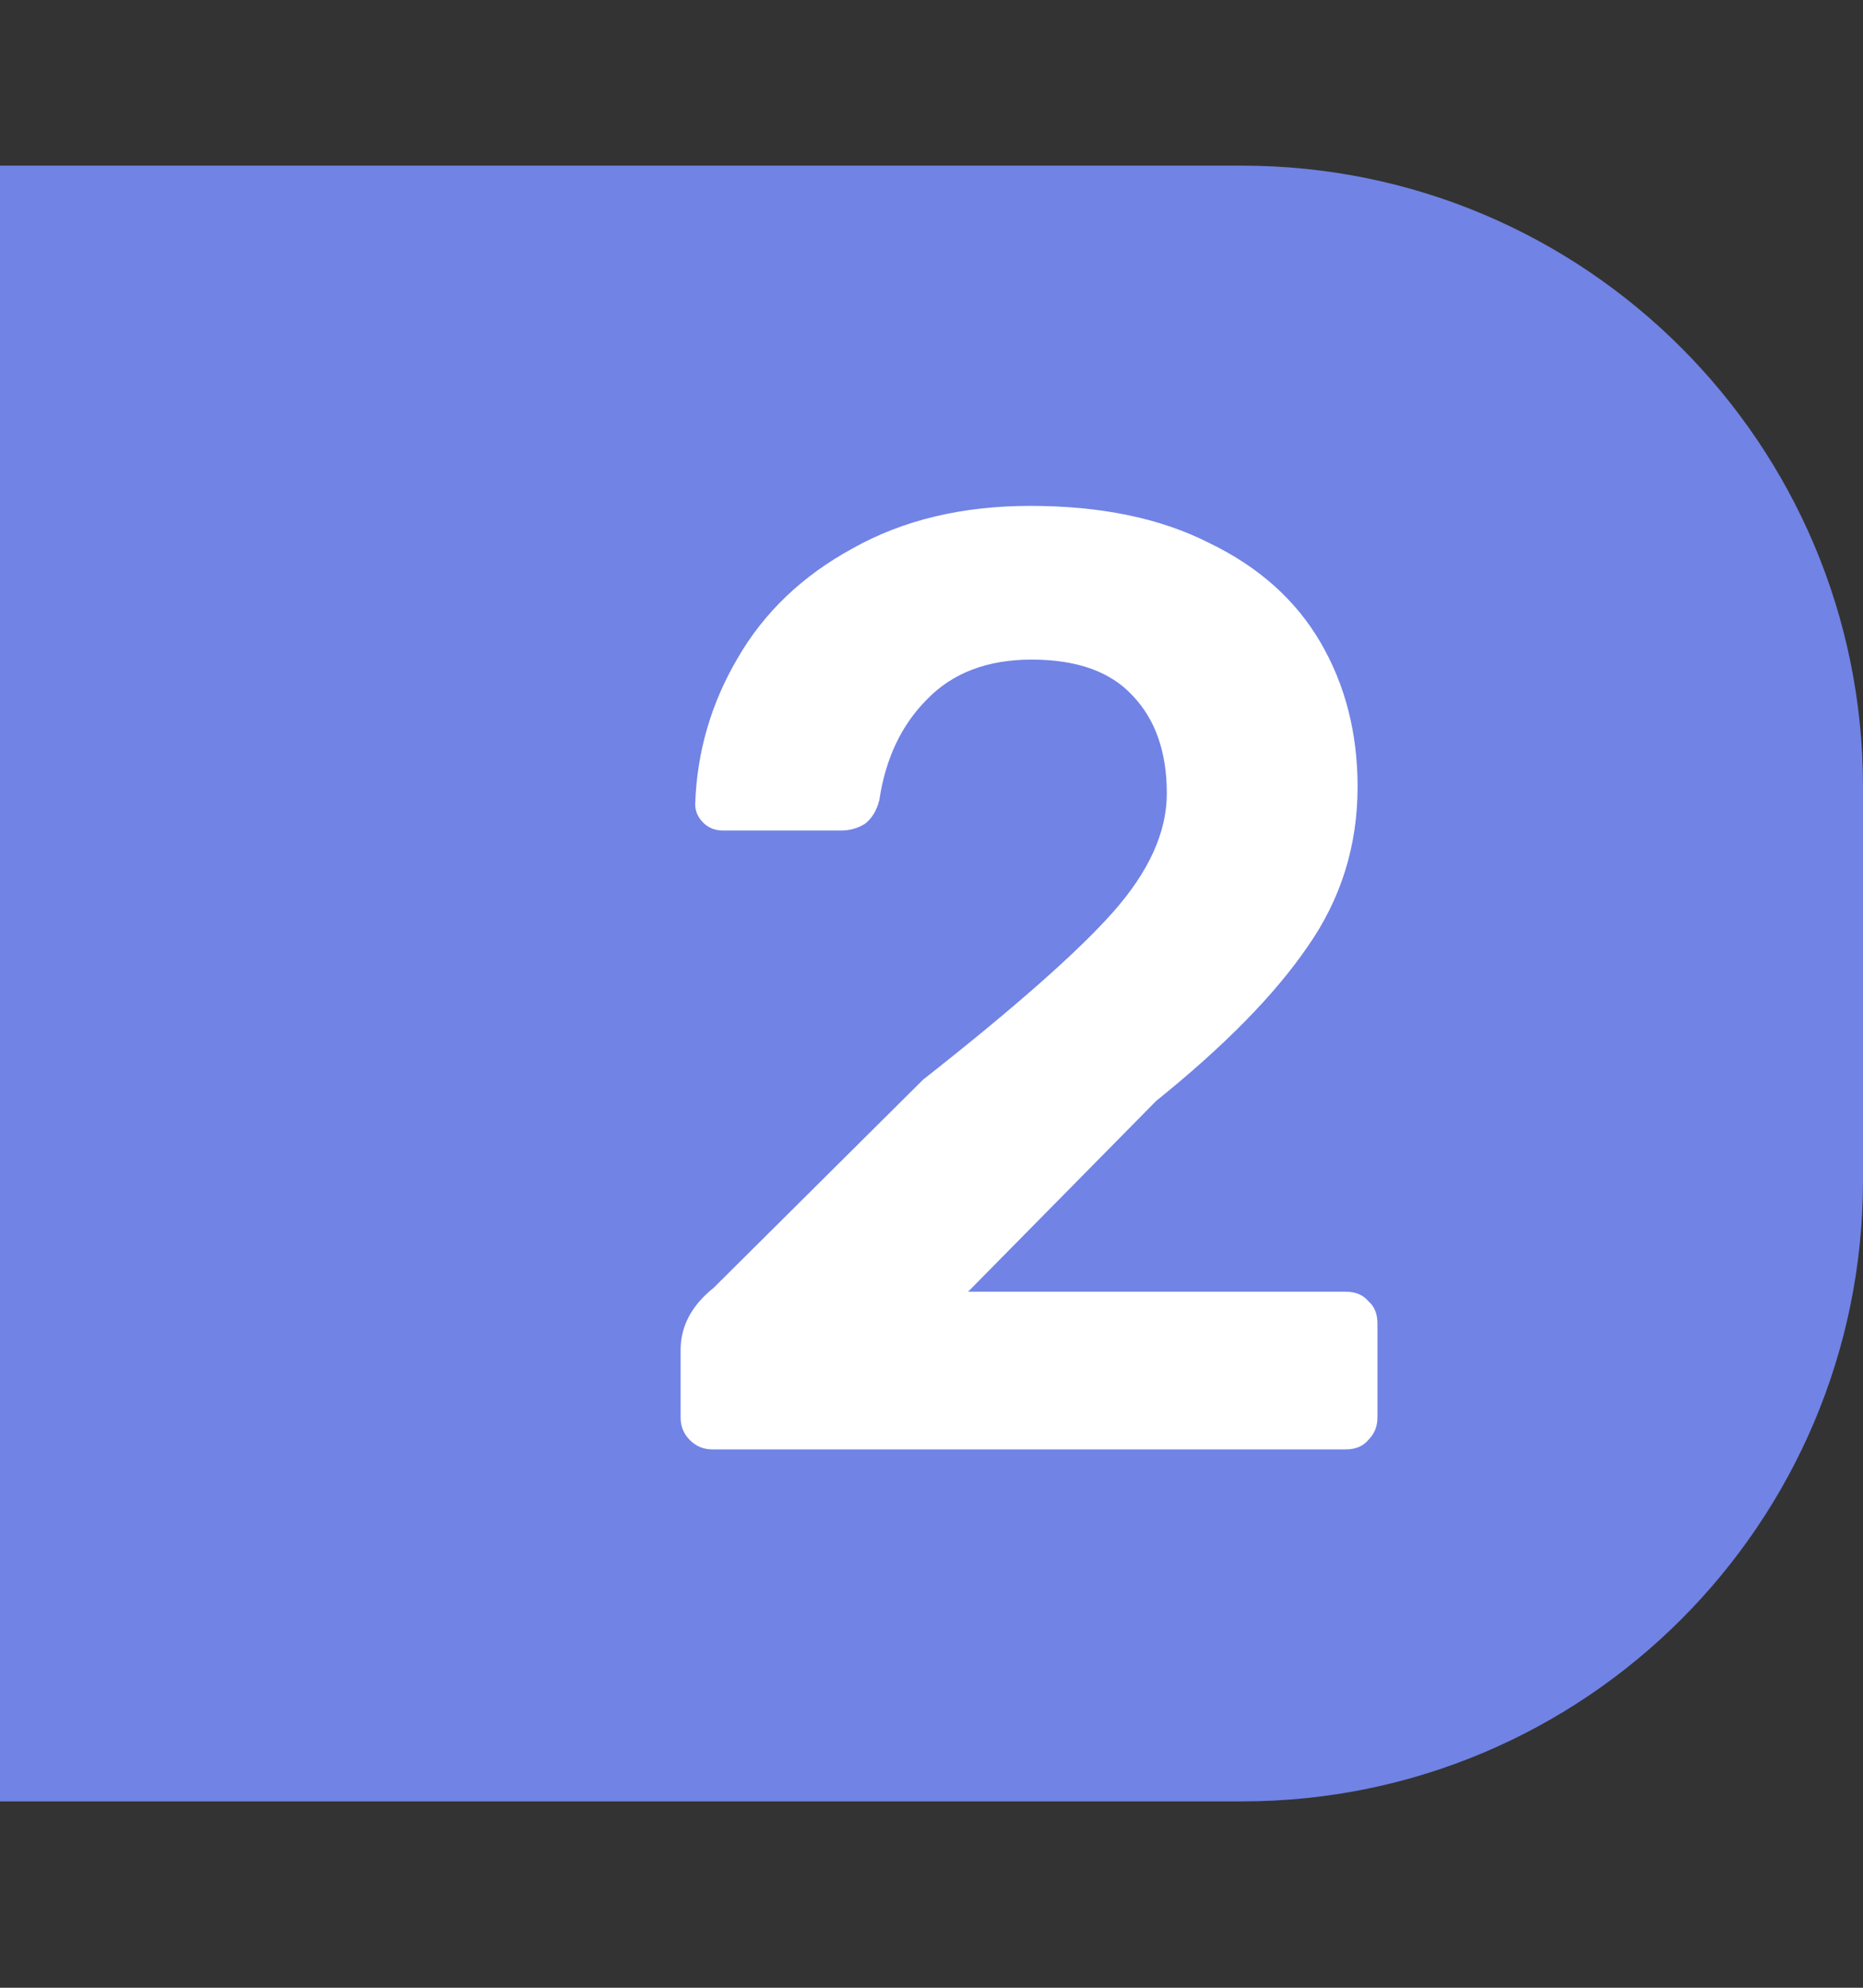 <svg width="90" height="96" viewBox="0 0 90 96" fill="none" xmlns="http://www.w3.org/2000/svg">
<rect x="0" y="0" width="90" height="96" fill="#333333" stroke="none"/>
<path d="M0 8H60C76.569 8 90 21.431 90 38V57C90 73.569 76.569 87 60 87H0V8Z" fill="#7183E5"/>
<path d="M34.416 70C33.989 70 33.627 69.851 33.328 69.552C33.029 69.253 32.88 68.891 32.88 68.464V65.2C32.88 64.048 33.413 63.045 34.48 62.192L44.592 52.144C48.987 48.688 52.037 46 53.744 44.08C55.493 42.117 56.368 40.197 56.368 38.32C56.368 36.315 55.813 34.736 54.704 33.584C53.637 32.432 52.016 31.856 49.84 31.856C47.707 31.856 46.021 32.496 44.784 33.776C43.547 35.013 42.779 36.635 42.48 38.64C42.352 39.152 42.117 39.536 41.776 39.792C41.435 40.005 41.051 40.112 40.624 40.112H34.928C34.544 40.112 34.224 39.984 33.968 39.728C33.712 39.472 33.584 39.173 33.584 38.832C33.669 36.315 34.352 33.968 35.632 31.792C36.912 29.573 38.768 27.803 41.2 26.48C43.632 25.115 46.491 24.432 49.776 24.432C53.189 24.432 56.069 25.029 58.416 26.224C60.805 27.376 62.597 28.976 63.792 31.024C64.987 33.072 65.584 35.397 65.584 38C65.584 40.859 64.773 43.44 63.152 45.744C61.573 48.048 59.141 50.523 55.856 53.168L46.768 62.384H65.008C65.477 62.384 65.84 62.533 66.096 62.832C66.395 63.088 66.544 63.451 66.544 63.92V68.464C66.544 68.891 66.395 69.253 66.096 69.552C65.84 69.851 65.477 70 65.008 70H34.416Z" fill="white"/>
</svg>
